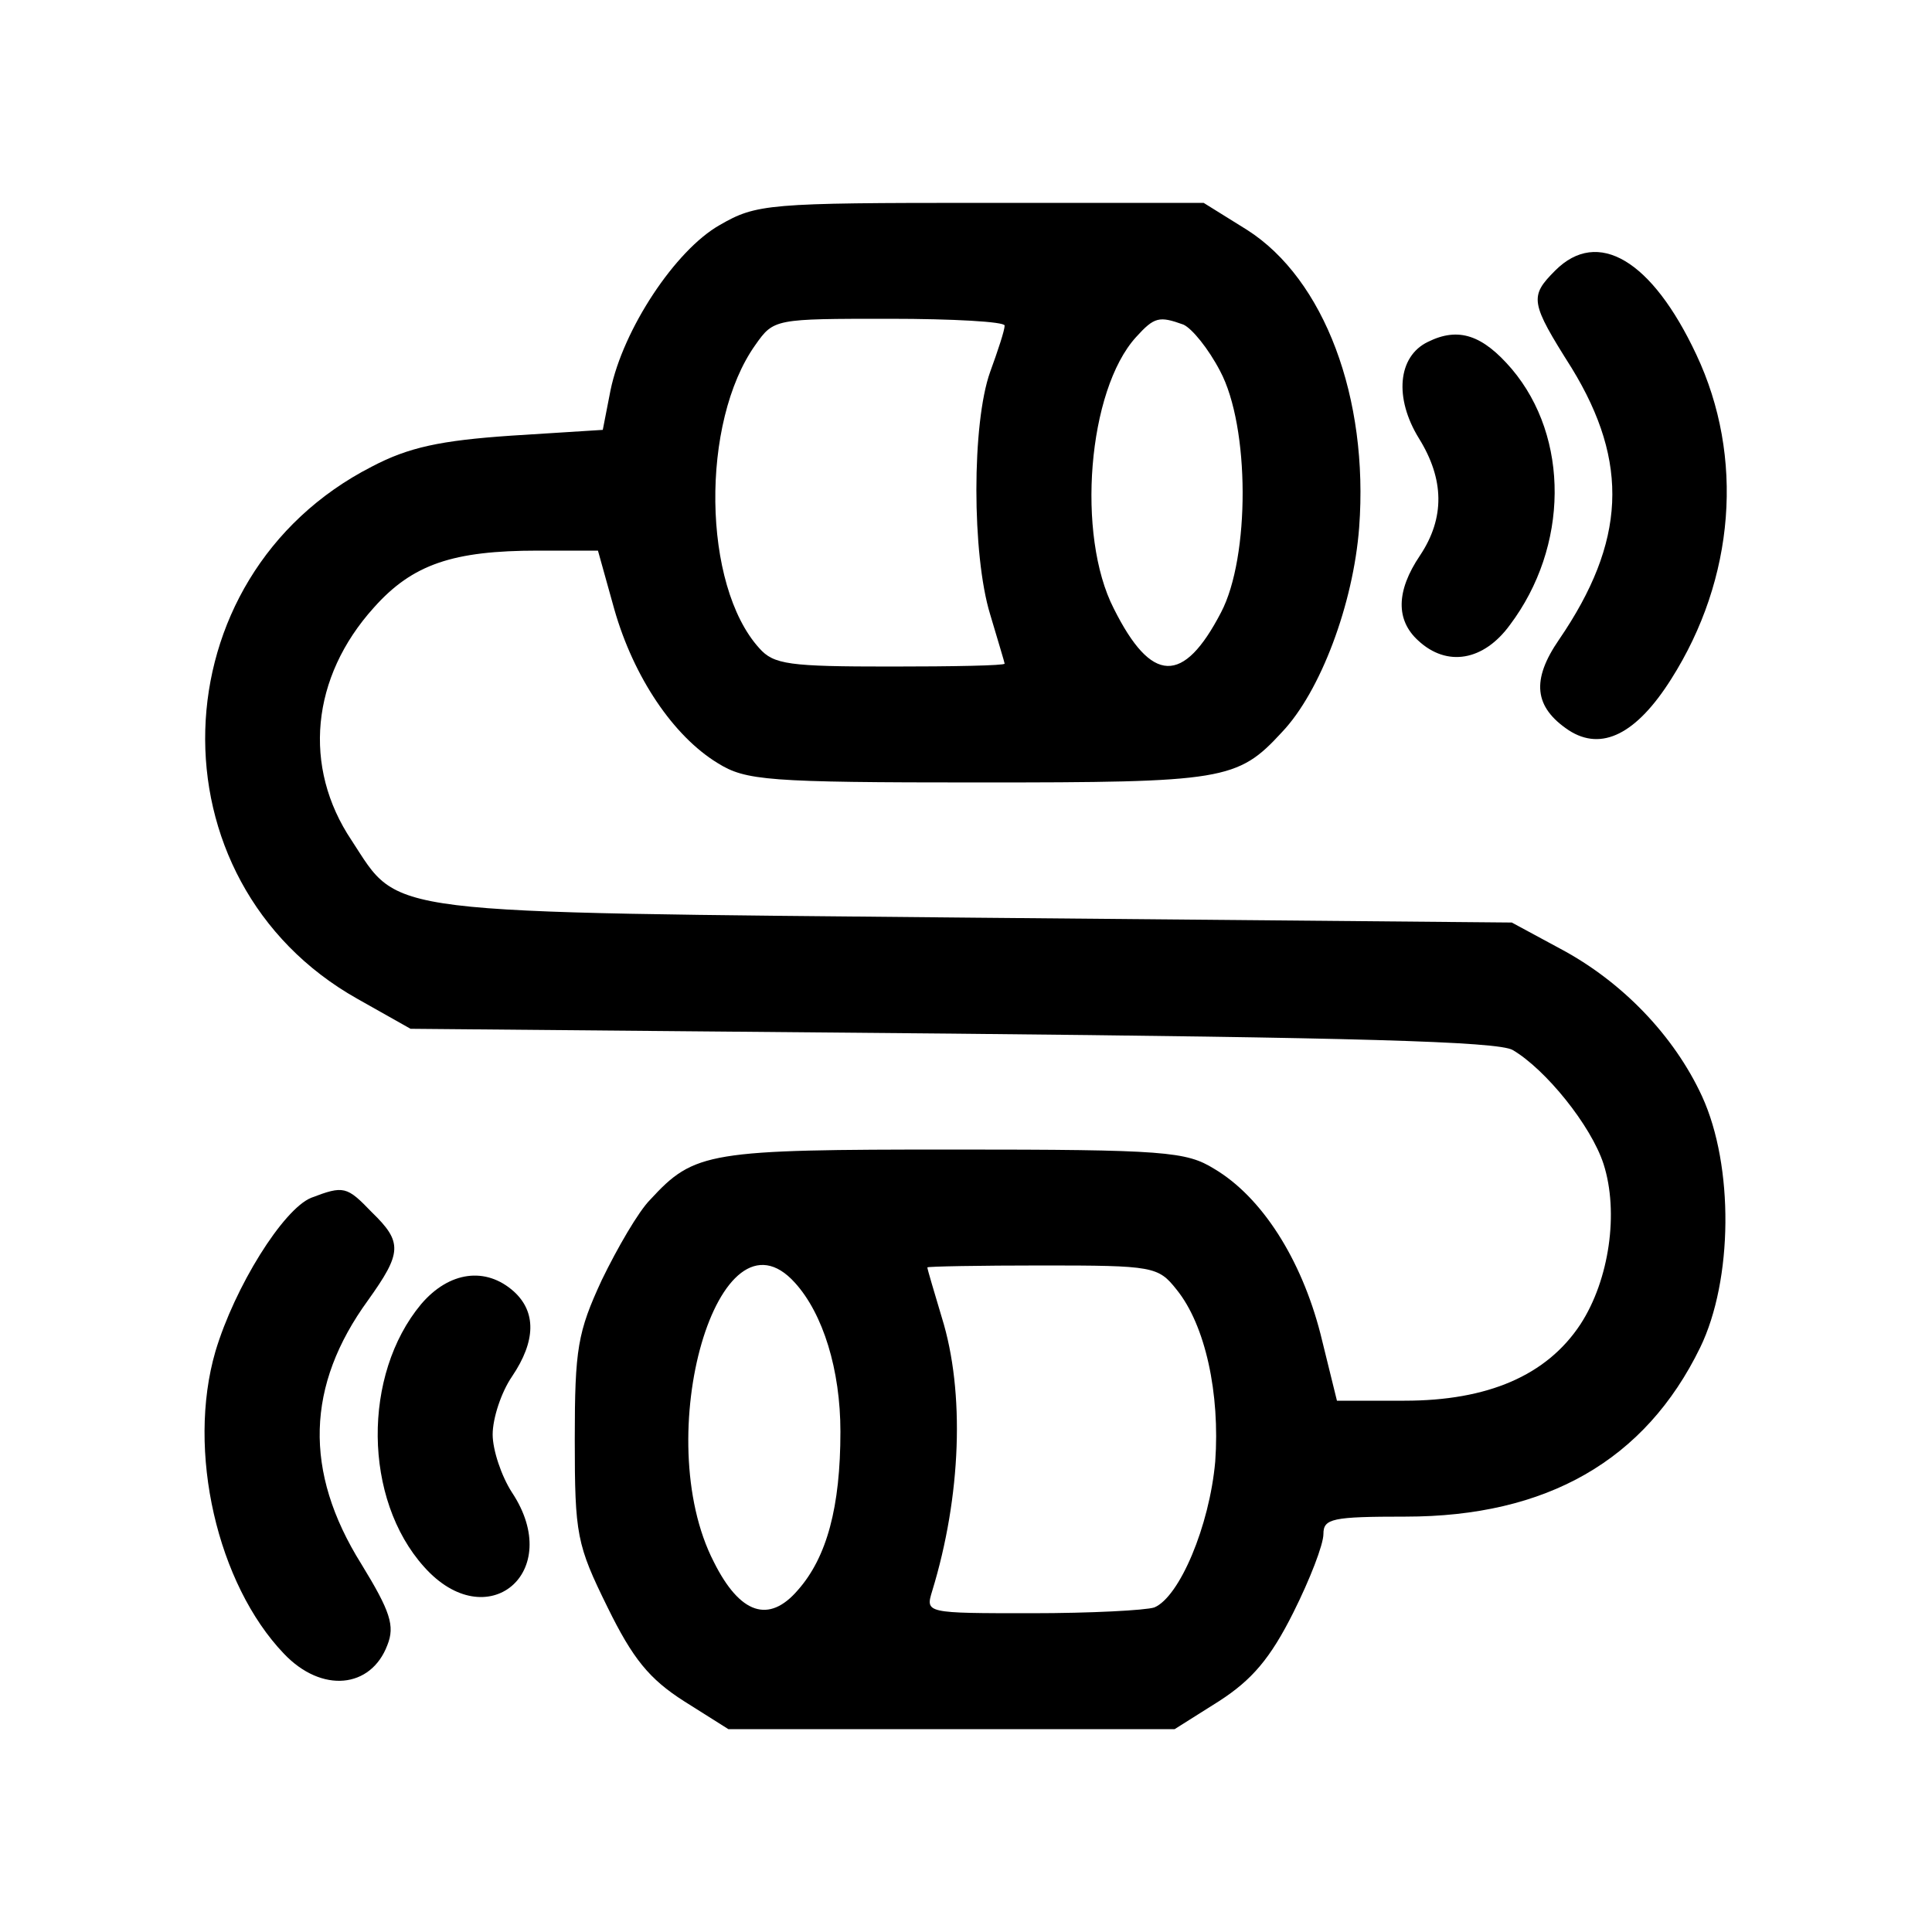 <?xml version="1.0" standalone="no"?>
<!DOCTYPE svg PUBLIC "-//W3C//DTD SVG 20010904//EN"
 "http://www.w3.org/TR/2001/REC-SVG-20010904/DTD/svg10.dtd">
<svg  version="1.0" xmlns="http://www.w3.org/2000/svg"
 width="200pt" height="200pt" viewBox="0 0 200 200"
 preserveAspectRatio="xMidYMid meet">

<g transform="translate(0,200) scale(0.1,-0.1)"
fill="#000000" stroke="none">
<path d="M745 1767 c-46 -26 -100 -108 -113 -171 l-8 -41 -95 -6 c-73 -5 -106
-12 -144 -32 -223 -114 -232 -429 -15 -551 l55 -31 560 -5 c412 -4 566 -8 581
-17 34 -20 81 -78 94 -118 16 -50 6 -120 -24 -166 -35 -53 -96 -79 -182 -79
l-70 0 -17 69 c-20 78 -61 142 -110 171 -29 18 -51 20 -270 20 -254 0 -268 -2
-314 -52 -12 -12 -34 -50 -50 -83 -25 -54 -28 -71 -28 -165 0 -99 2 -109 34
-174 26 -53 43 -74 79 -97 l46 -29 231 0 231 0 46 29 c34 22 53 44 77 92 17
34 31 70 31 81 0 16 9 18 85 18 146 0 248 58 305 175 34 70 35 188 2 260 -29
63 -83 119 -147 153 l-50 27 -555 5 c-623 6 -595 2 -646 80 -51 76 -42 169 23
241 40 45 82 59 170 59 l62 0 17 -61 c20 -70 61 -131 107 -159 29 -18 51 -20
270 -20 254 0 268 2 314 52 40 42 74 133 80 212 10 134 -36 257 -116 308 l-45
28 -230 0 c-221 0 -233 -1 -271 -23z m295 -104 c0 -5 -7 -26 -15 -48 -19 -53
-19 -189 0 -251 8 -27 15 -50 15 -51 0 -2 -53 -3 -118 -3 -105 0 -121 2 -136
19 -59 65 -61 234 -4 314 19 27 20 27 139 27 65 0 119 -3 119 -7z m185 1 c9
-4 26 -25 38 -48 31 -58 31 -193 1 -250 -39 -75 -72 -74 -111 4 -39 76 -27
226 23 281 19 21 24 22 49 13z m-402 -992 c29 -32 47 -90 47 -154 0 -78 -14
-130 -44 -164 -30 -35 -60 -25 -87 29 -67 130 5 377 84 289z m395 -7 c30 -37
45 -108 40 -178 -6 -67 -37 -140 -63 -151 -9 -3 -66 -6 -127 -6 -110 0 -110 0
-103 23 30 98 34 206 10 283 -8 27 -15 50 -15 52 0 1 54 2 119 2 115 0 120 -1
139 -25z"/>
<path d="M1610 1720 c-27 -27 -26 -33 17 -101 60 -98 56 -180 -13 -281 -29
-42 -26 -70 10 -94 34 -22 70 -4 106 53 66 104 76 230 26 336 -46 98 -102 131
-146 87z"/>
<path d="M1478 1646 c-31 -15 -35 -58 -9 -100 26 -42 27 -82 1 -121 -25 -37
-25 -67 -2 -88 30 -28 68 -21 95 16 61 81 62 194 2 265 -30 35 -55 44 -87 28z"/>
<path d="M322 760 c-29 -12 -79 -92 -99 -159 -30 -103 2 -241 71 -313 39 -41
90 -36 107 9 8 20 3 35 -27 84 -60 96 -57 185 7 273 35 49 36 60 4 91 -26 27
-29 28 -63 15z"/>
<path d="M436 650 c-61 -73 -60 -202 3 -272 65 -73 146 -6 91 77 -11 17 -20
44 -20 60 0 17 9 44 20 60 25 37 25 67 2 88 -29 26 -67 21 -96 -13z"/>
</g>
</svg>
